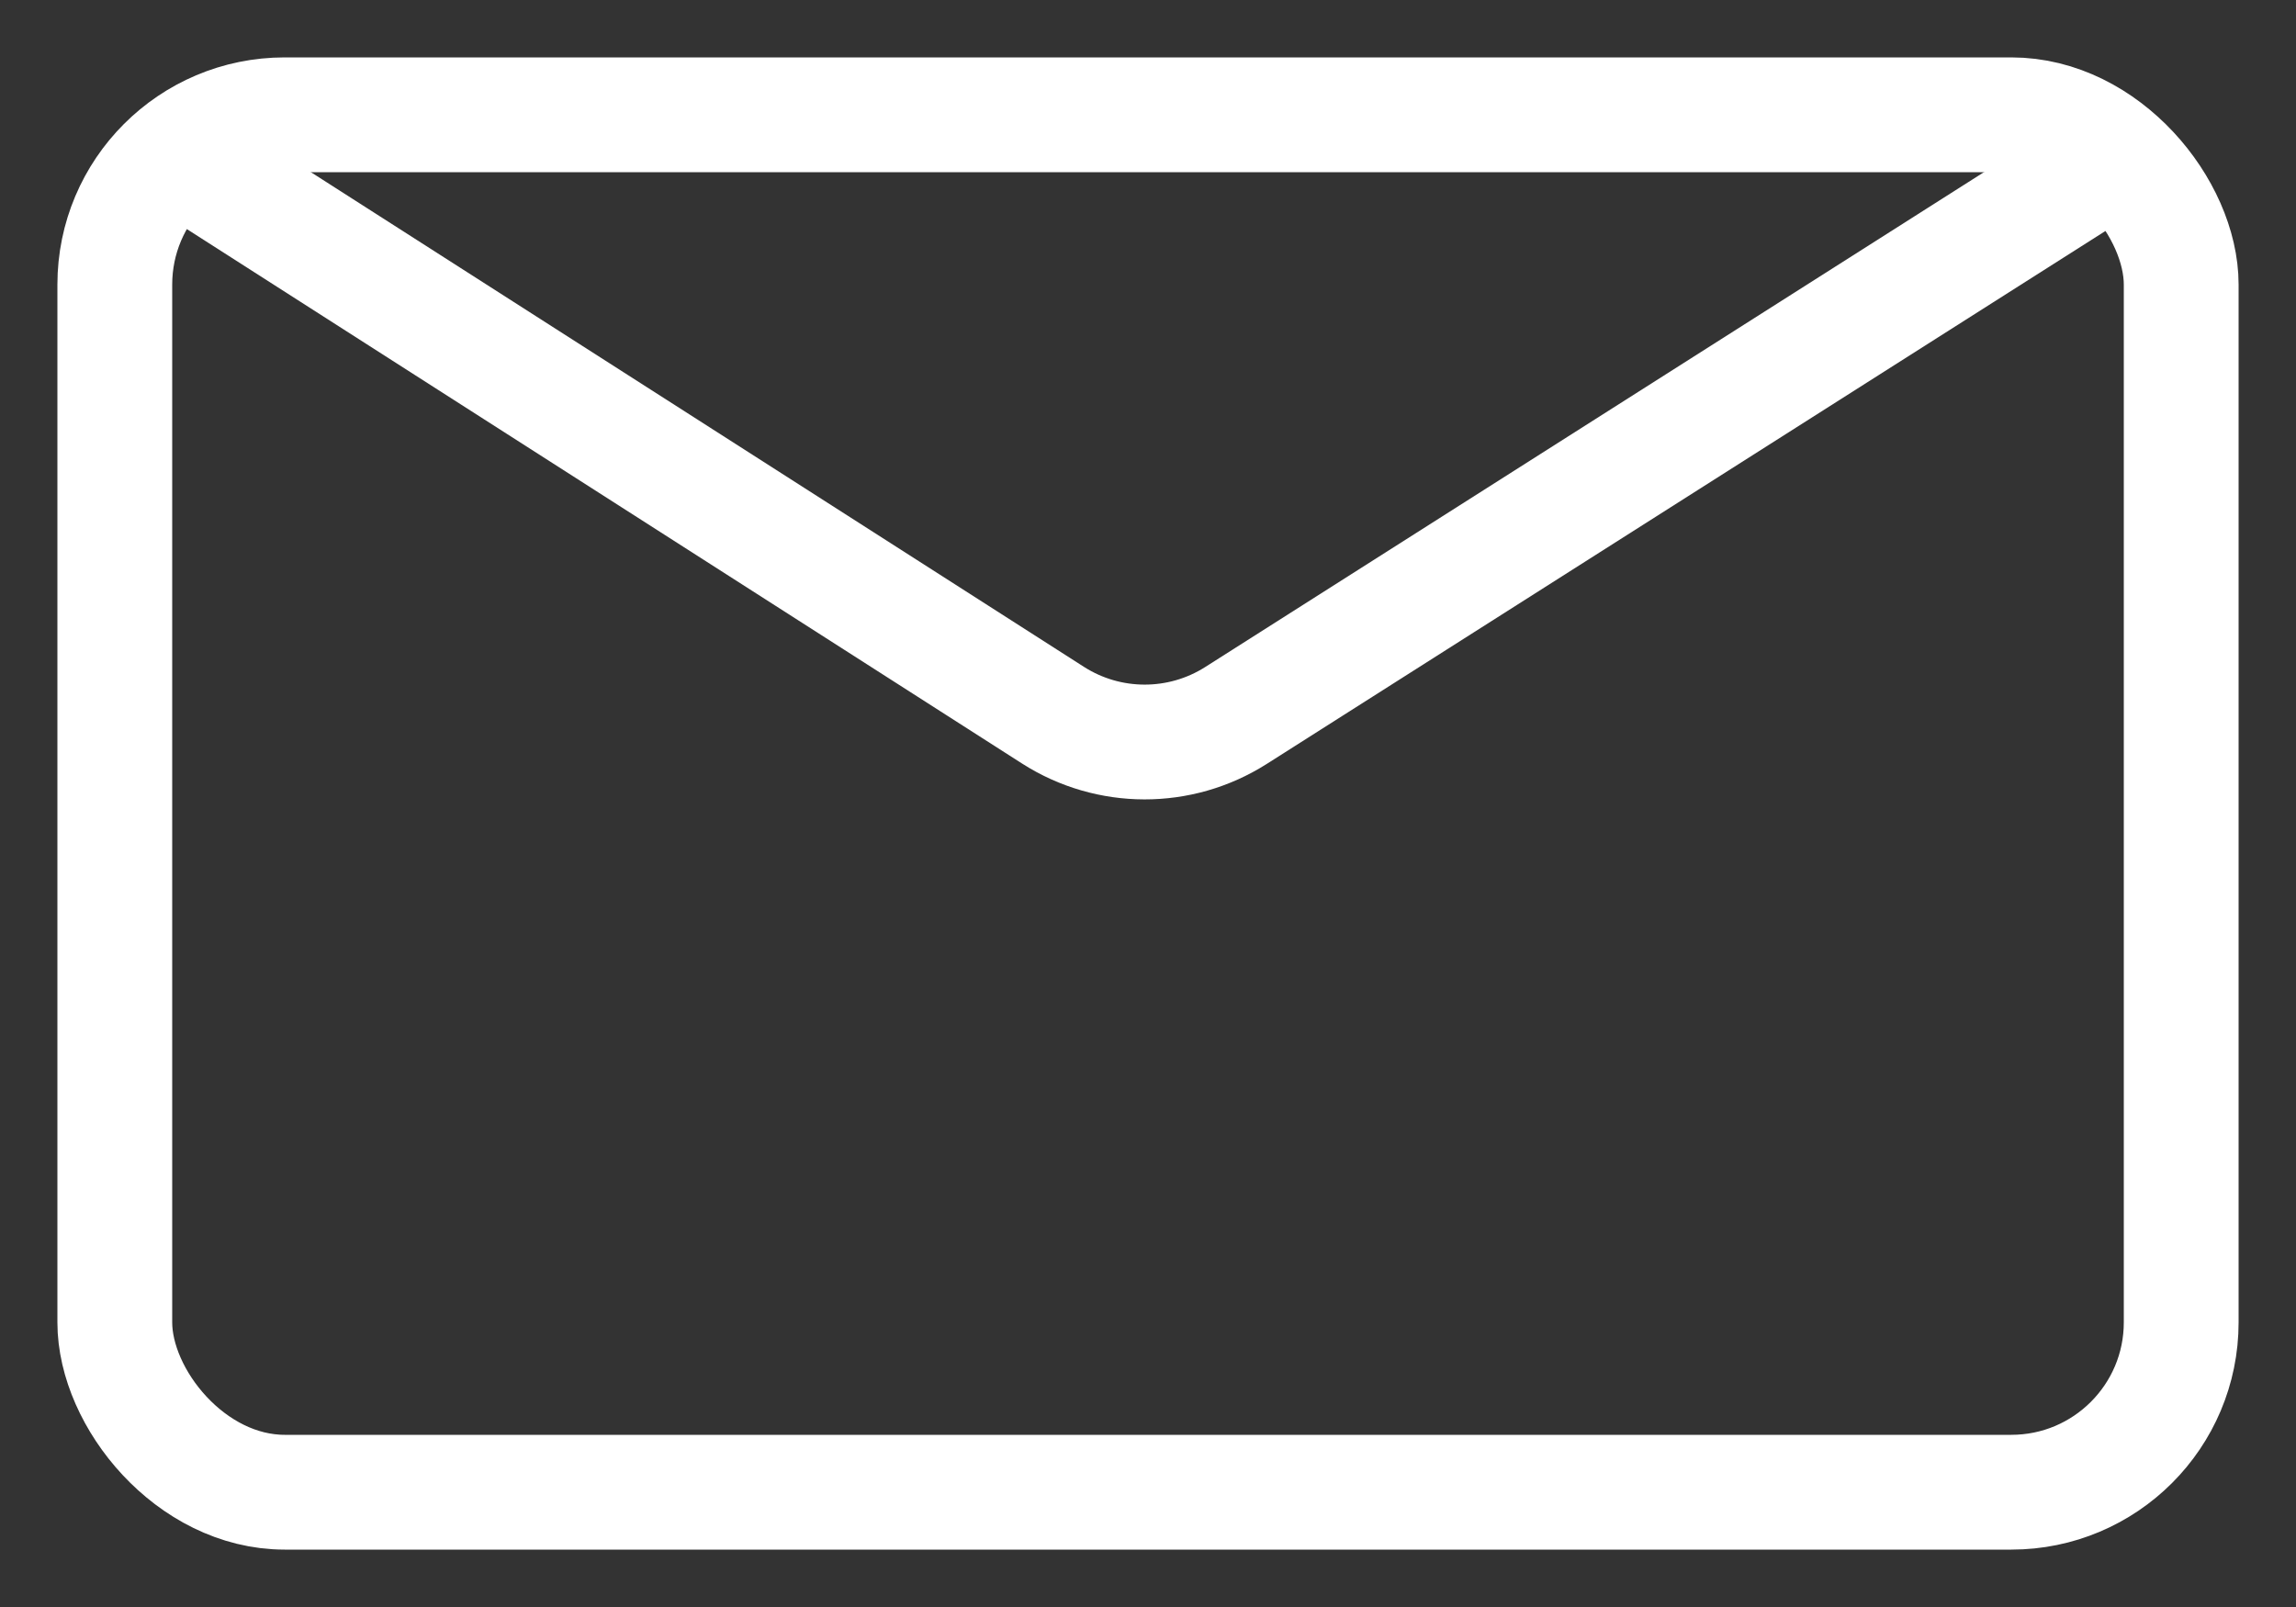 <?xml version="1.0" encoding="UTF-8"?>
<svg width="20px" height="14px" viewBox="0 0 20 14" version="1.1" xmlns="http://www.w3.org/2000/svg" xmlns:xlink="http://www.w3.org/1999/xlink">
    <rect x="0" y="0" width="20" height="14" fill="#333333" stroke="none"/>
    <!-- Generator: Sketch 55.2 (78181) - https://sketchapp.com -->
    <title>Icon/Contact/Email</title>
    <desc>Created with Sketch.</desc>
    <g id="Website" stroke="none" stroke-width="1" fill="none" fill-rule="evenodd">
        <g id="Drf_Mobile_FAQs" transform="translate(-26, -1940)">
            <g id="Footer" transform="translate(0, 1201)">
                <g id="Icon/Contact/Email" transform="translate(24, 734)">
                    <rect id="Rectangle-Copy-4" fill-opacity="0" fill="#D8D8D8" x="0" y="0" width="24" height="24"></rect>
                    <rect id="Rectangle" stroke="#FFFFFF" stroke-linecap="round" stroke-linejoin="round" x="3" y="6" width="18" height="12" rx="1.48"></rect>
                    <path d="M3.618,6.396 L11.173,11.231 C11.658,11.541 12.279,11.542 12.765,11.234 L20.247,6.479" id="Path-34" stroke="#FFFFFF" stroke-linecap="round" stroke-linejoin="round"></path>
                </g>
            </g>
        </g>
    </g>
</svg>